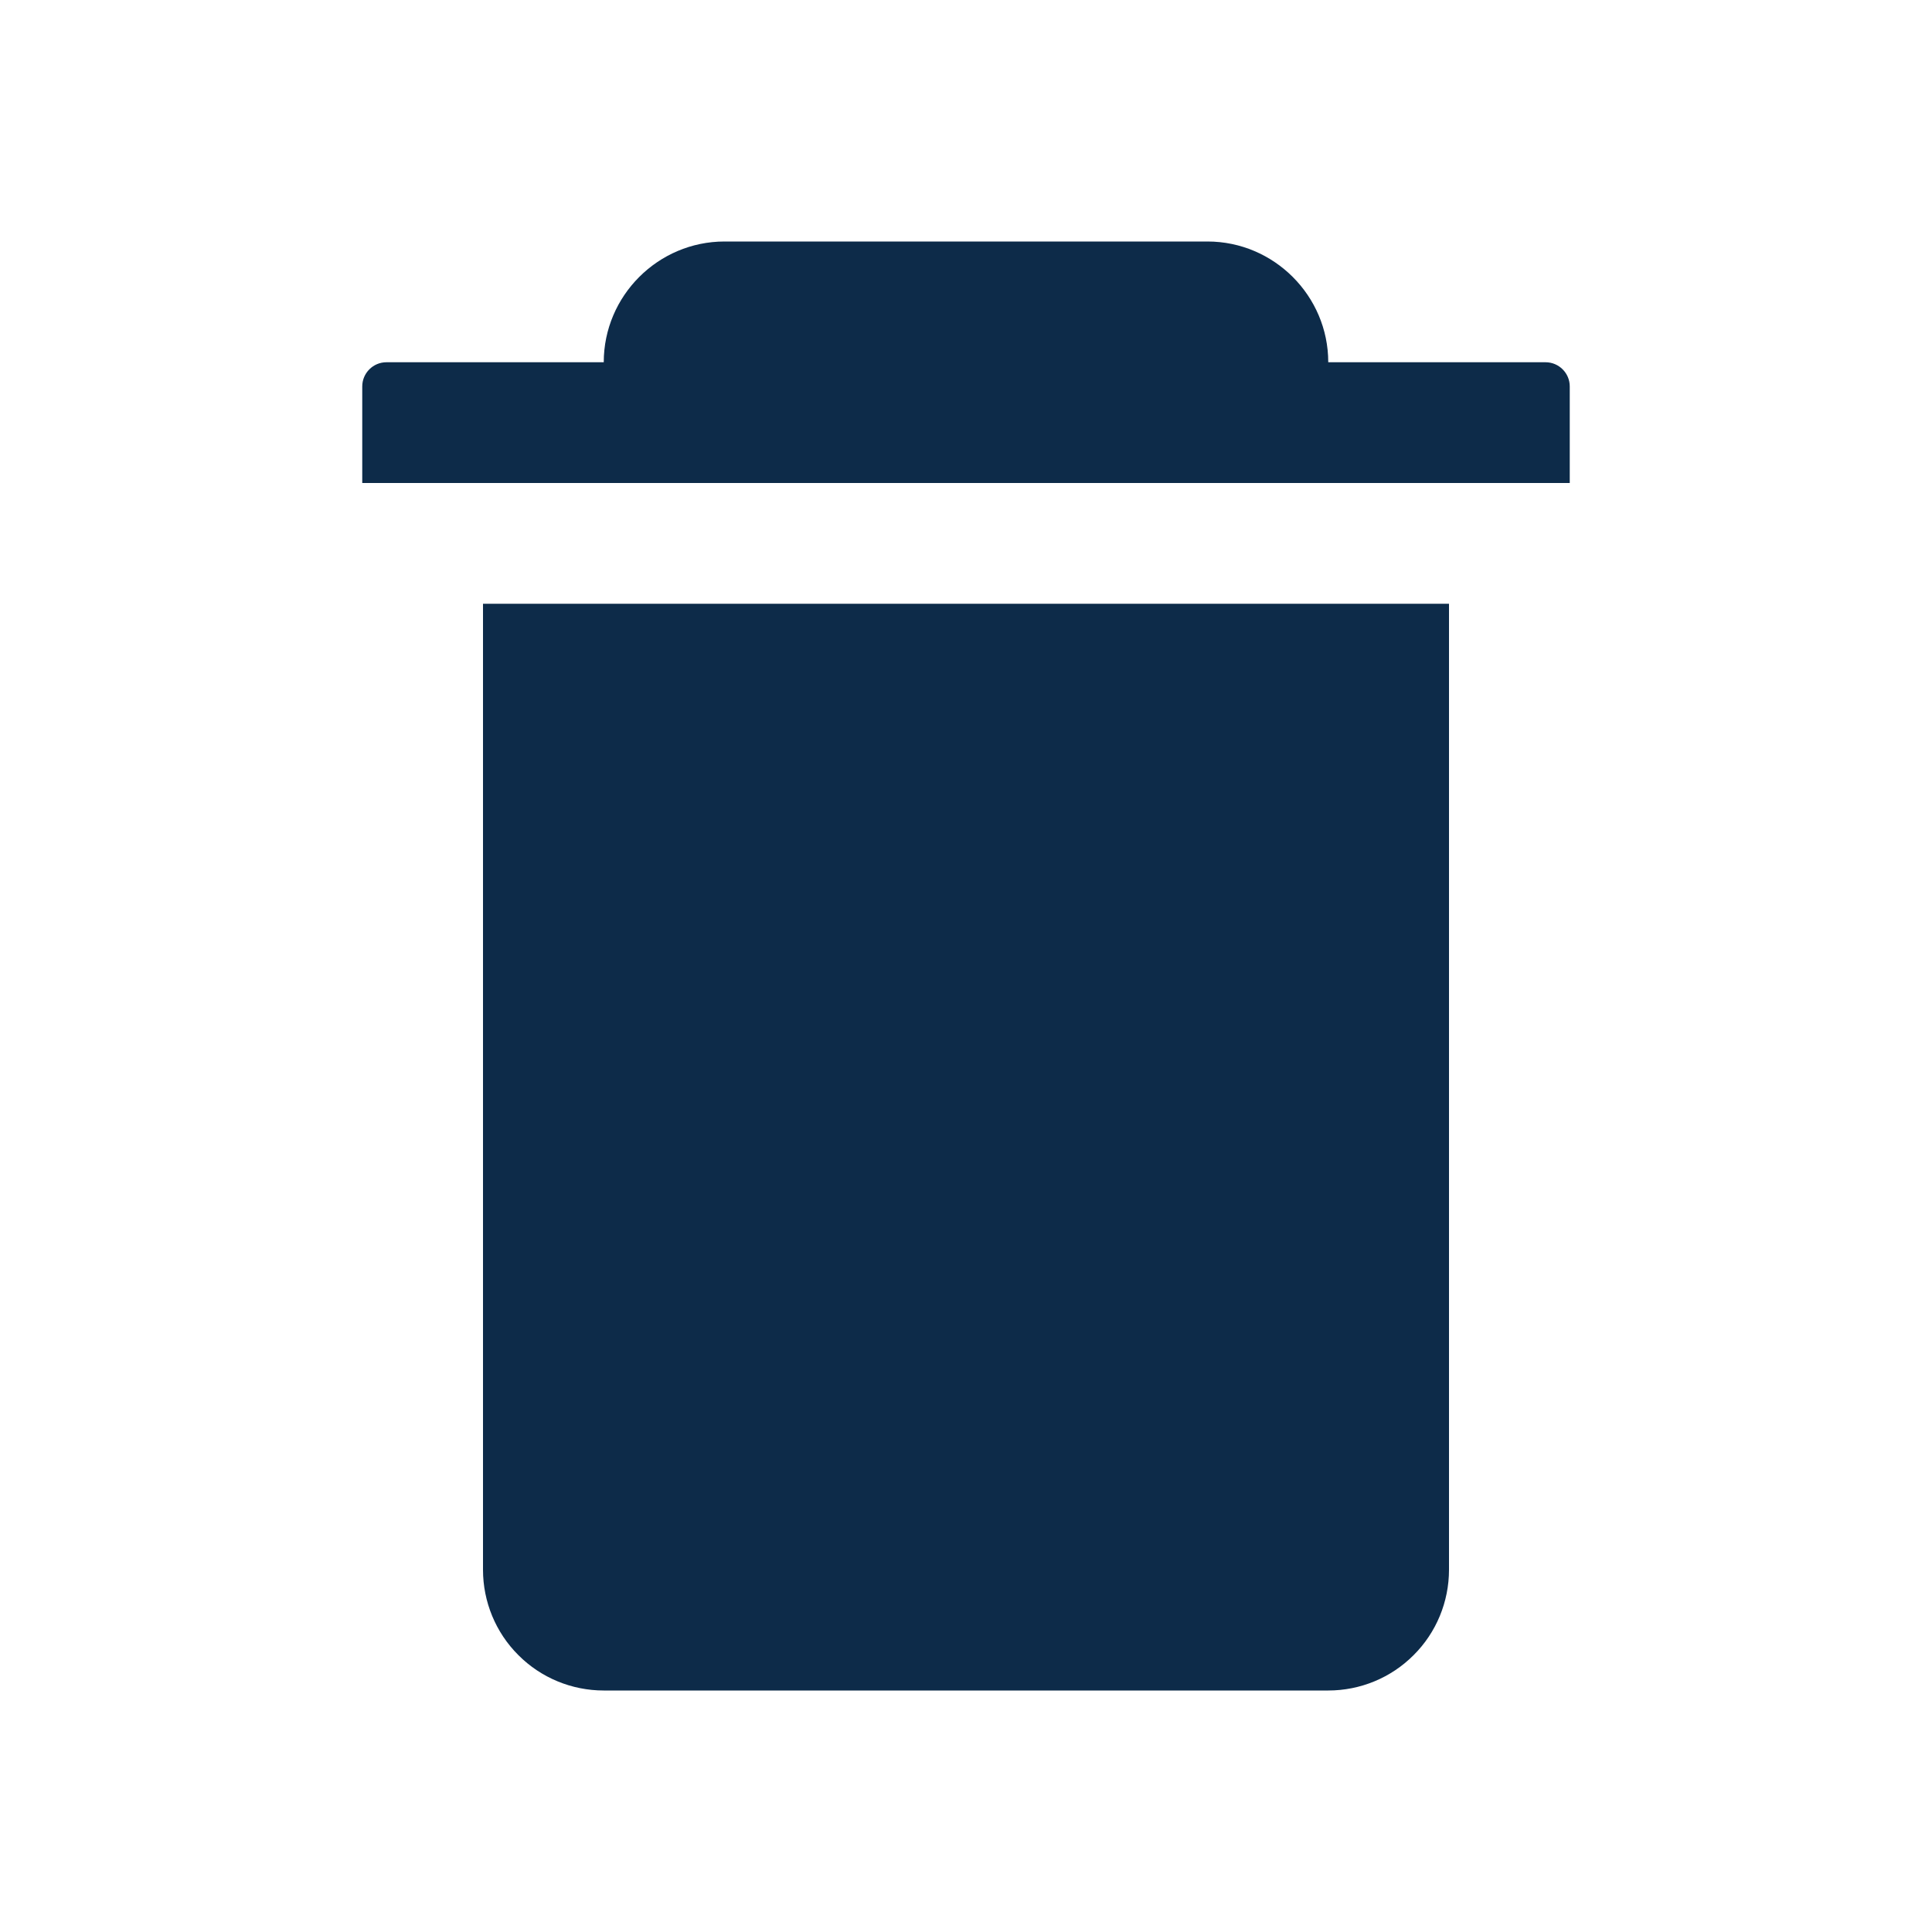<svg width="16" height="16" viewBox="0 0 16 16" fill="none" xmlns="http://www.w3.org/2000/svg">
<path fill-rule="evenodd" clip-rule="evenodd" d="M13 3.2V4H3V3.2C3 3.09 3.09 3 3.2 3H5C5 2.45 5.45 2 6 2H10C10.55 2 11 2.45 11 3H12.8C12.91 3 13 3.09 13 3.2ZM12 13V5H4V13C4 13.265 4.105 13.52 4.293 13.707C4.48 13.895 4.735 14 5 14H11C11.265 14 11.52 13.895 11.707 13.707C11.895 13.52 12 13.265 12 13Z" fill="#0D2B49"/>
</svg>
